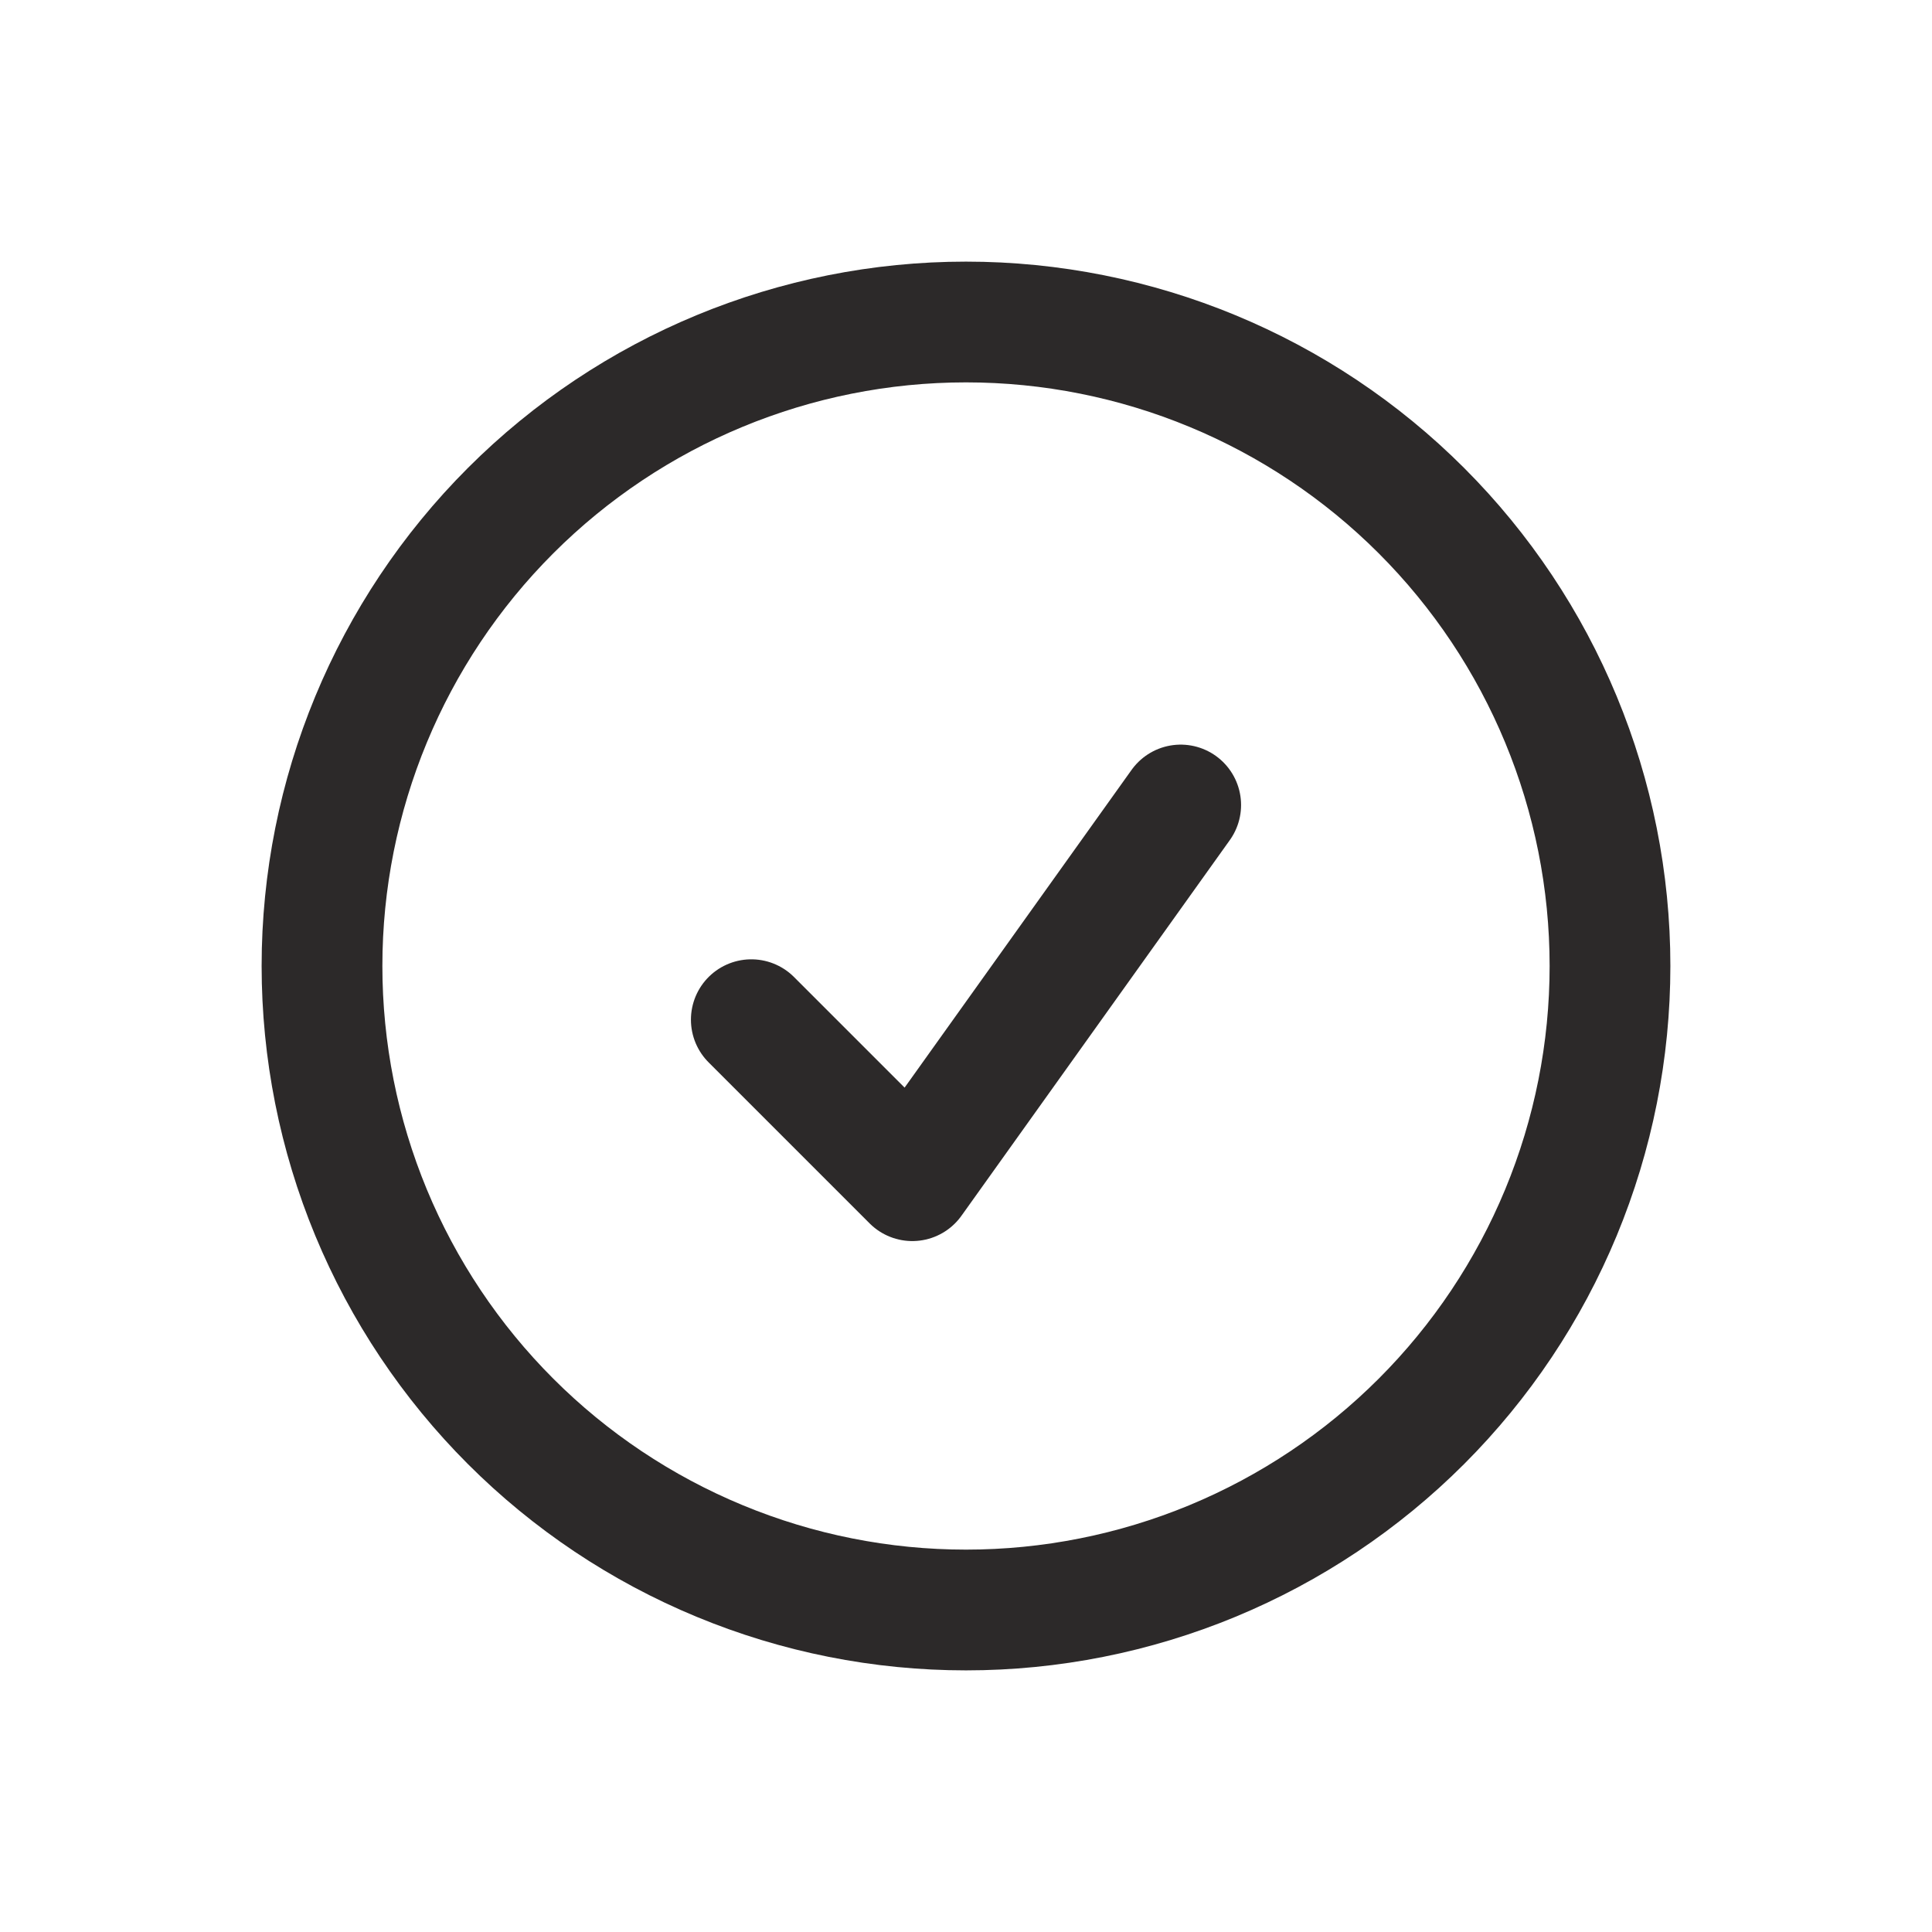 <svg width="24" height="24" viewBox="0 0 24 24" fill="none" xmlns="http://www.w3.org/2000/svg">
<path d="M9.333 12.667L11.333 14.667L14.667 10M20 12C20 13.051 19.793 14.091 19.391 15.062C18.989 16.032 18.4 16.914 17.657 17.657C16.914 18.4 16.032 18.989 15.062 19.391C14.091 19.793 13.051 20 12 20C10.949 20 9.909 19.793 8.939 19.391C7.968 18.989 7.086 18.4 6.343 17.657C5.6 16.914 5.011 16.032 4.609 15.062C4.207 14.091 4 13.051 4 12C4 9.878 4.843 7.843 6.343 6.343C7.843 4.843 9.878 4 12 4C14.122 4 16.157 4.843 17.657 6.343C19.157 7.843 20 9.878 20 12Z" stroke="#2C2929" stroke-width="1.5" stroke-linecap="round" stroke-linejoin="round"/>
</svg>
